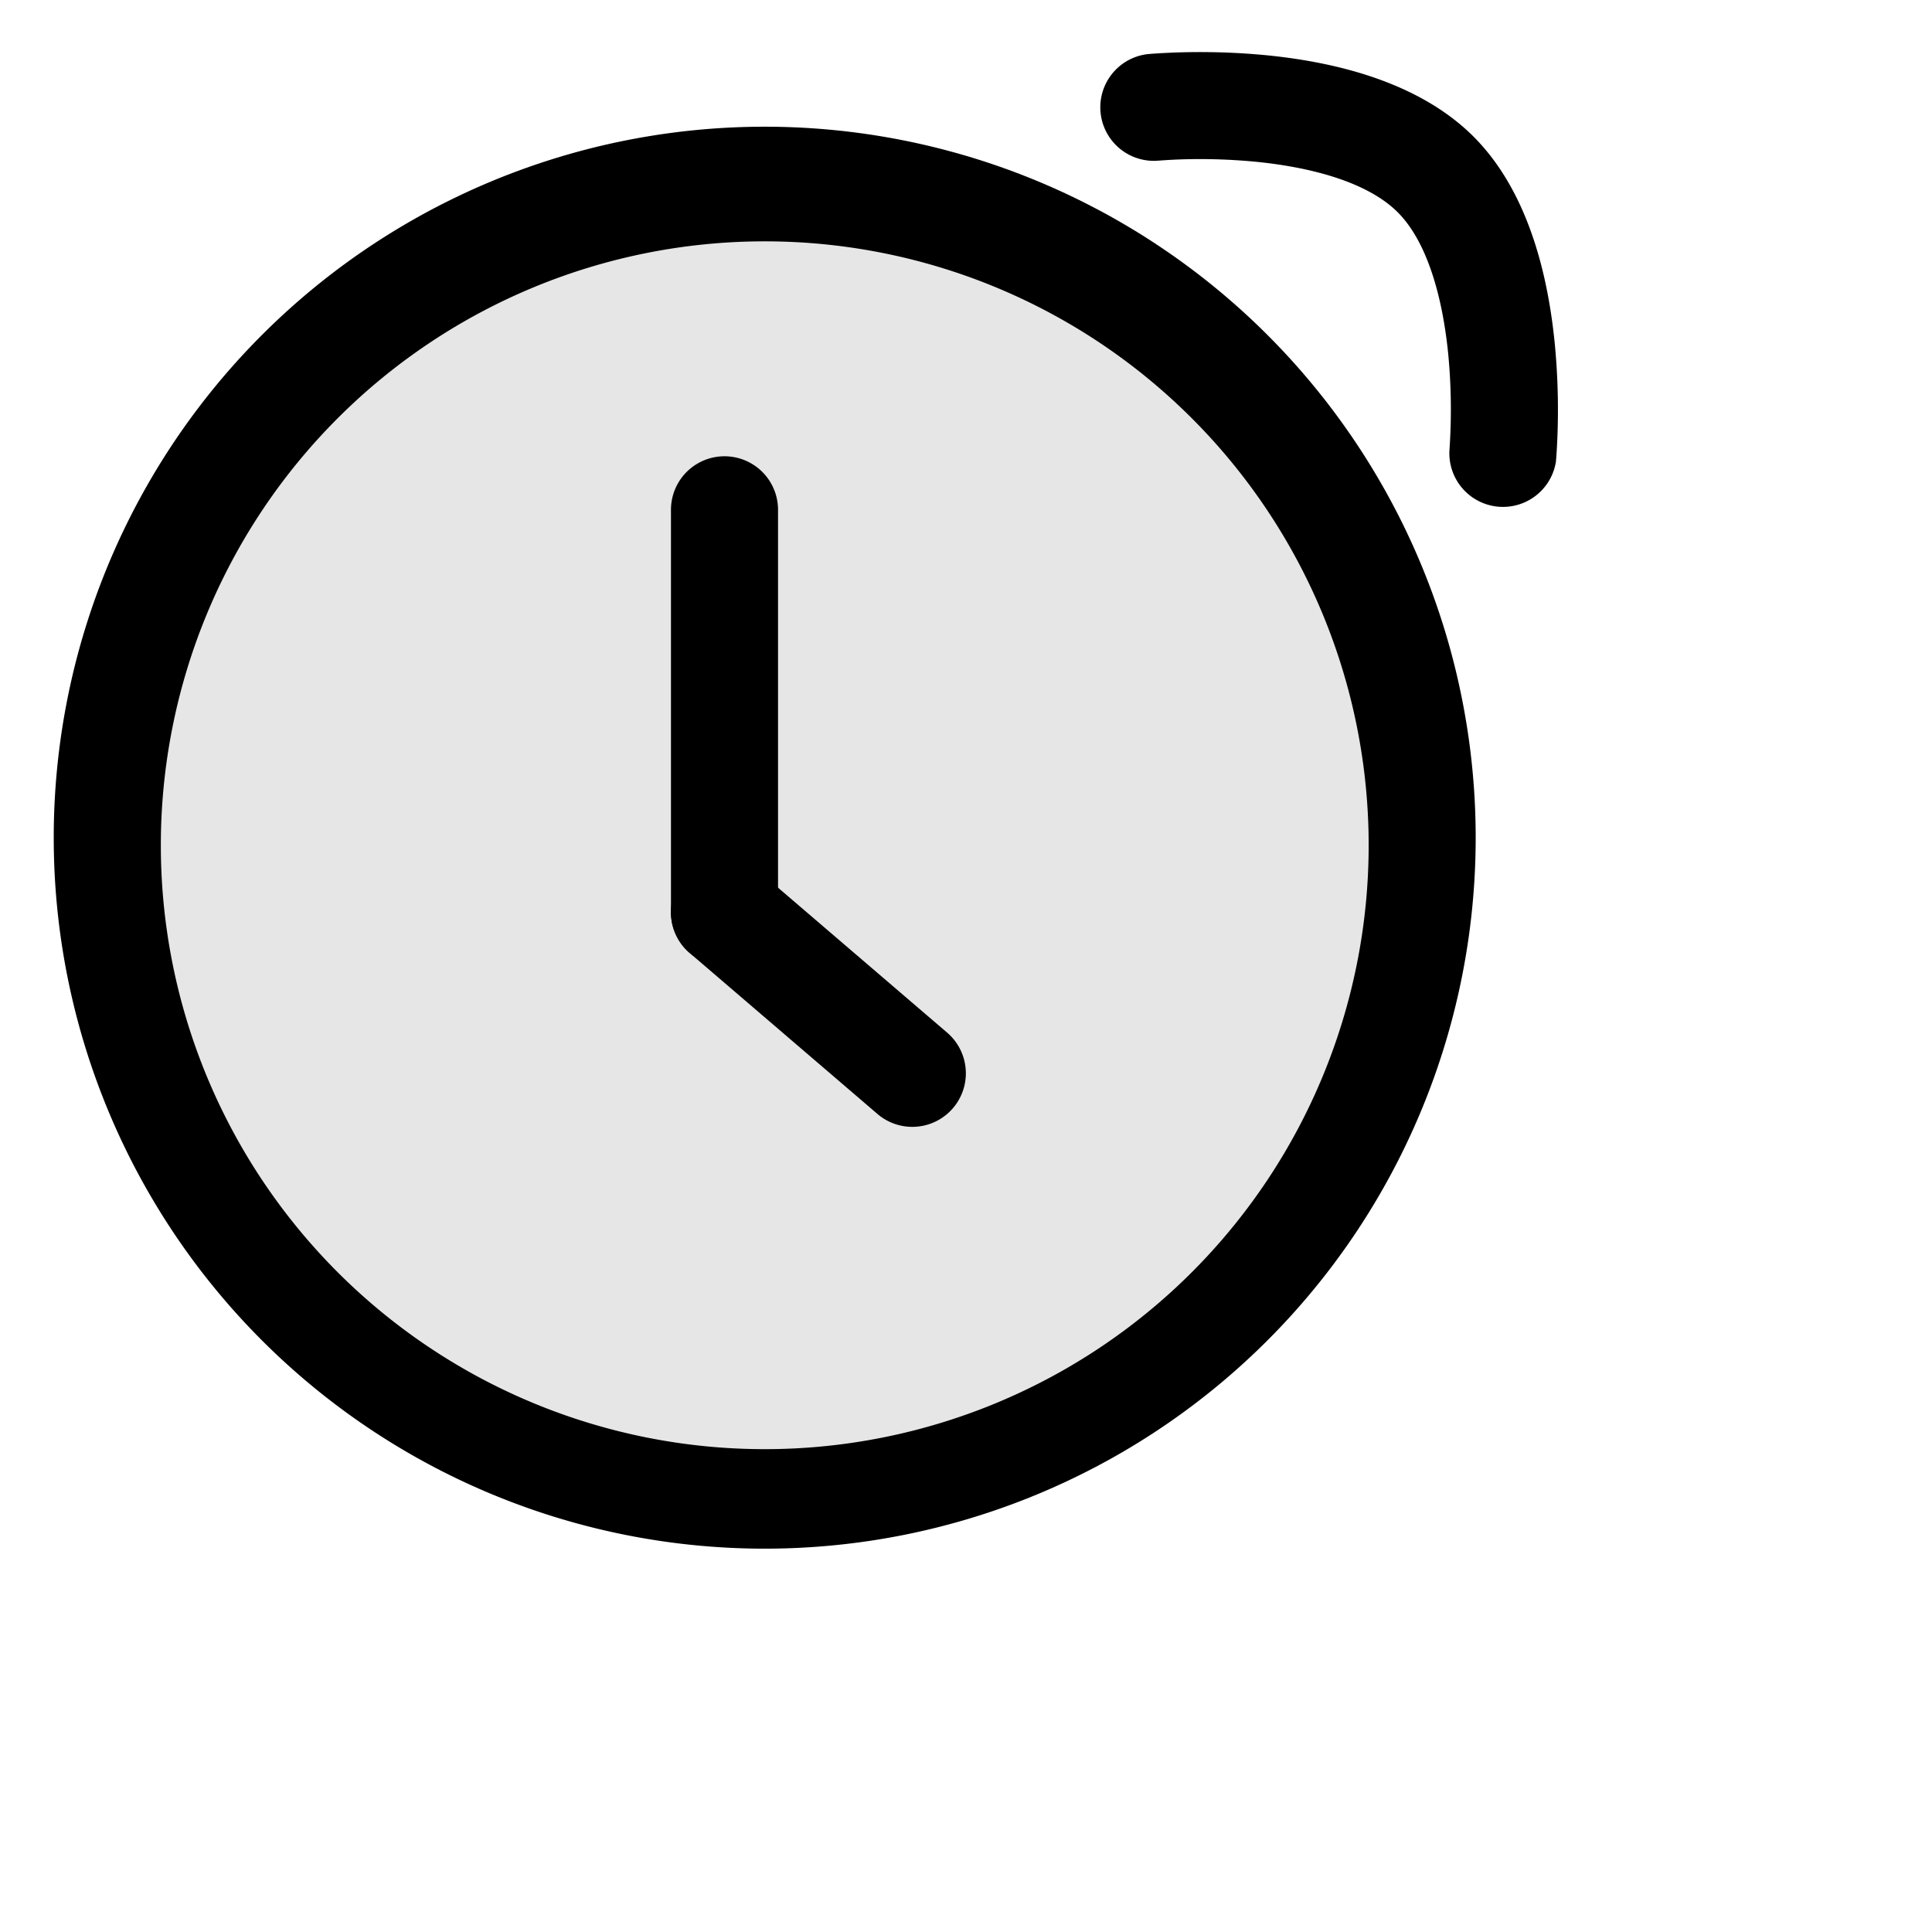 <svg xmlns="http://www.w3.org/2000/svg" viewBox="0 0 24 24" fill="currentColor">
  <path _ngcontent-ng-c1909134112="" opacity=".1" style="color: inherit" d="M1.333 10.5a8.167 8.167 0 1 1 16.333 0 8.167 8.167 0 0 1-16.333 0Z" />
  <path _ngcontent-ng-c1909134112="" fill-rule="evenodd" clip-rule="evenodd" style="color: inherit" d="M.668 10.5a8.832 8.832 0 1 1 17.663 0 8.832 8.832 0 0 1-17.663 0ZM9.5 2.998a7.502 7.502 0 1 0 0 15.004 7.502 7.502 0 0 0 0-15.004Z" />
  <path _ngcontent-ng-c1909134112="" fill-rule="evenodd" clip-rule="evenodd" style="color: inherit" d="M8.495 10.9a.665.665 0 0 1 .938-.072l2.333 2a.665.665 0 0 1-.866 1.01l-2.333-2a.665.665 0 0 1-.072-.938Z" />
  <path _ngcontent-ng-c1909134112="" fill-rule="evenodd" clip-rule="evenodd" style="color: inherit" d="M9 11.998a.665.665 0 0 1-.665-.665v-5a.665.665 0 1 1 1.33 0v5a.665.665 0 0 1-.665.665Zm5.397-10.003h.002l.015-.001a6.43 6.43 0 0 1 .33-.016 7.26 7.26 0 0 1 .872.033c.716.073 1.386.265 1.747.626.36.36.553 1.031.626 1.747a7.258 7.258 0 0 1 .017 1.202l-.001.015v.002a.666.666 0 0 0 1.324.127l-.634-.06.634.06v-.012l.003-.026.006-.09a8.58 8.58 0 0 0-.026-1.352c-.078-.768-.302-1.847-1.008-2.554C17.596.99 16.517.766 15.75.688a8.59 8.59 0 0 0-1.443-.02l-.025.002-.008.001h-.004l.063.662-.063-.662a.665.665 0 0 0 .127 1.324Z" />
</svg>